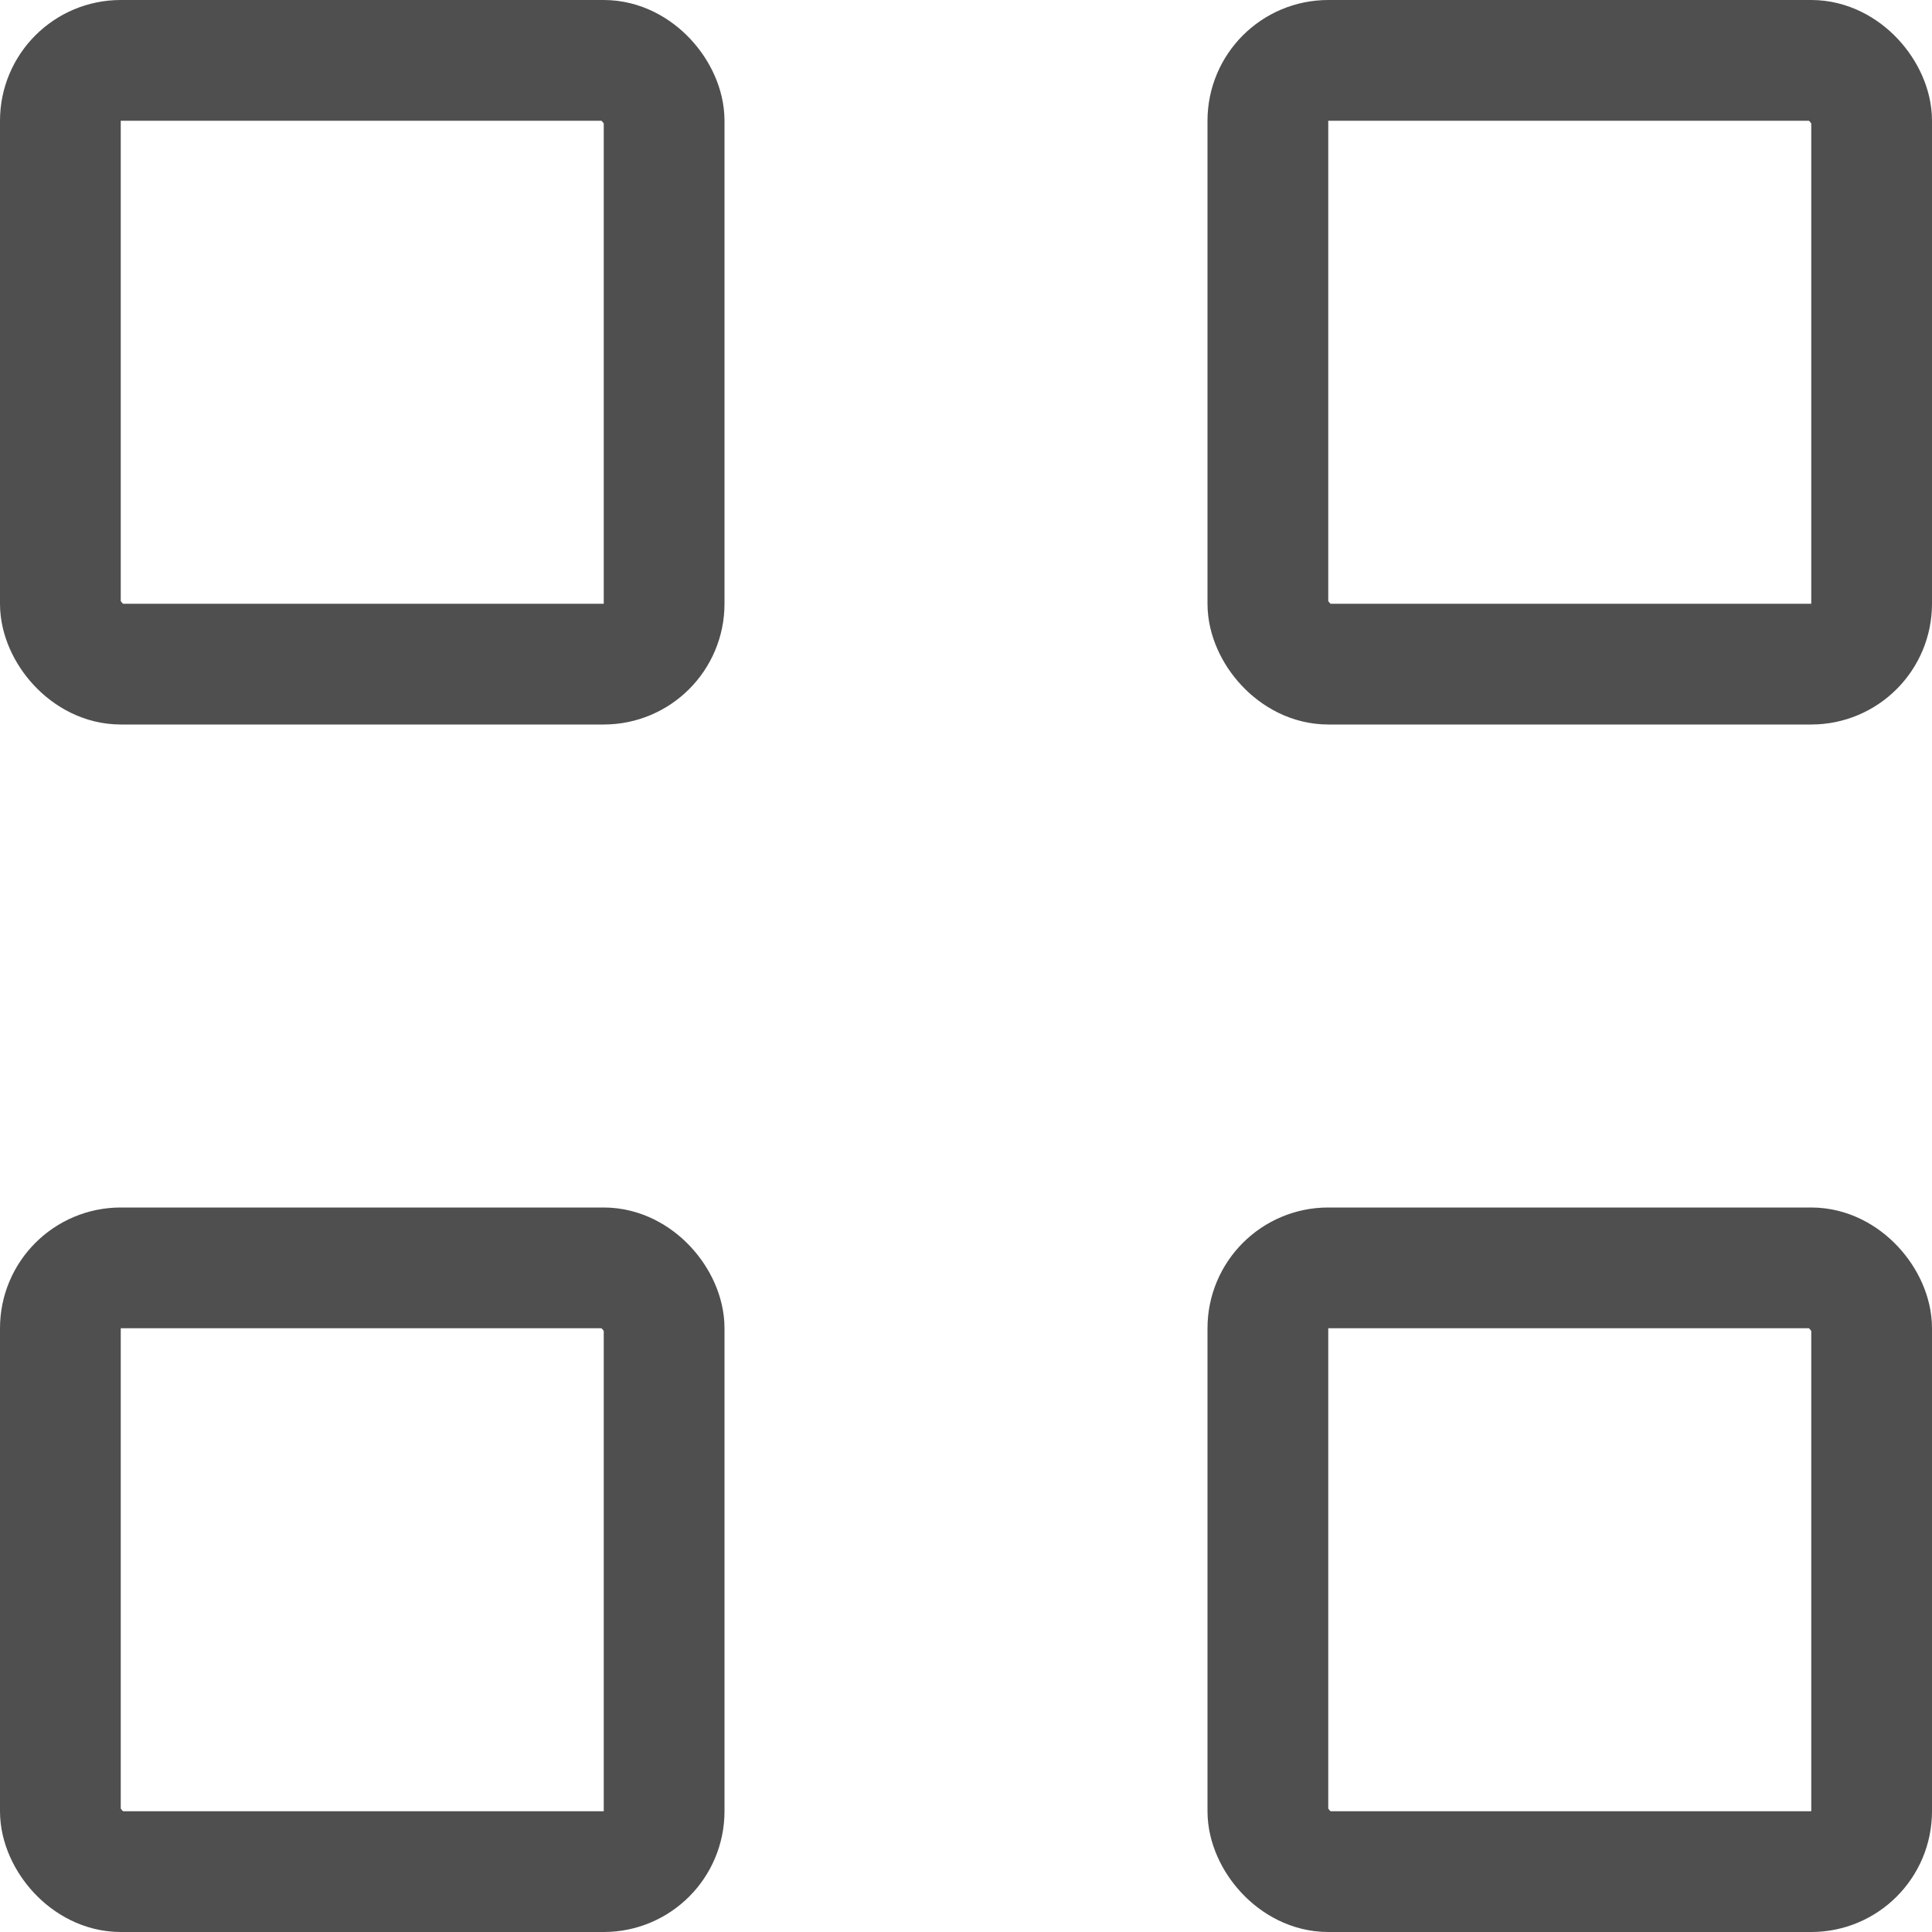 <svg width="16" height="16" viewBox="0 0 16 16" fill="none" xmlns="http://www.w3.org/2000/svg">
<rect x="0.5" y="0.5" width="5" height="5" rx="0.5" stroke="#4F4F4F"/>
<rect x="0.5" y="10.5" width="5" height="5" rx="0.5" stroke="#4F4F4F"/>
<rect x="10.5" y="0.5" width="5" height="5" rx="0.5" stroke="#4F4F4F"/>
<rect x="10.5" y="10.5" width="5" height="5" rx="0.5" stroke="#4F4F4F"/>
</svg>
